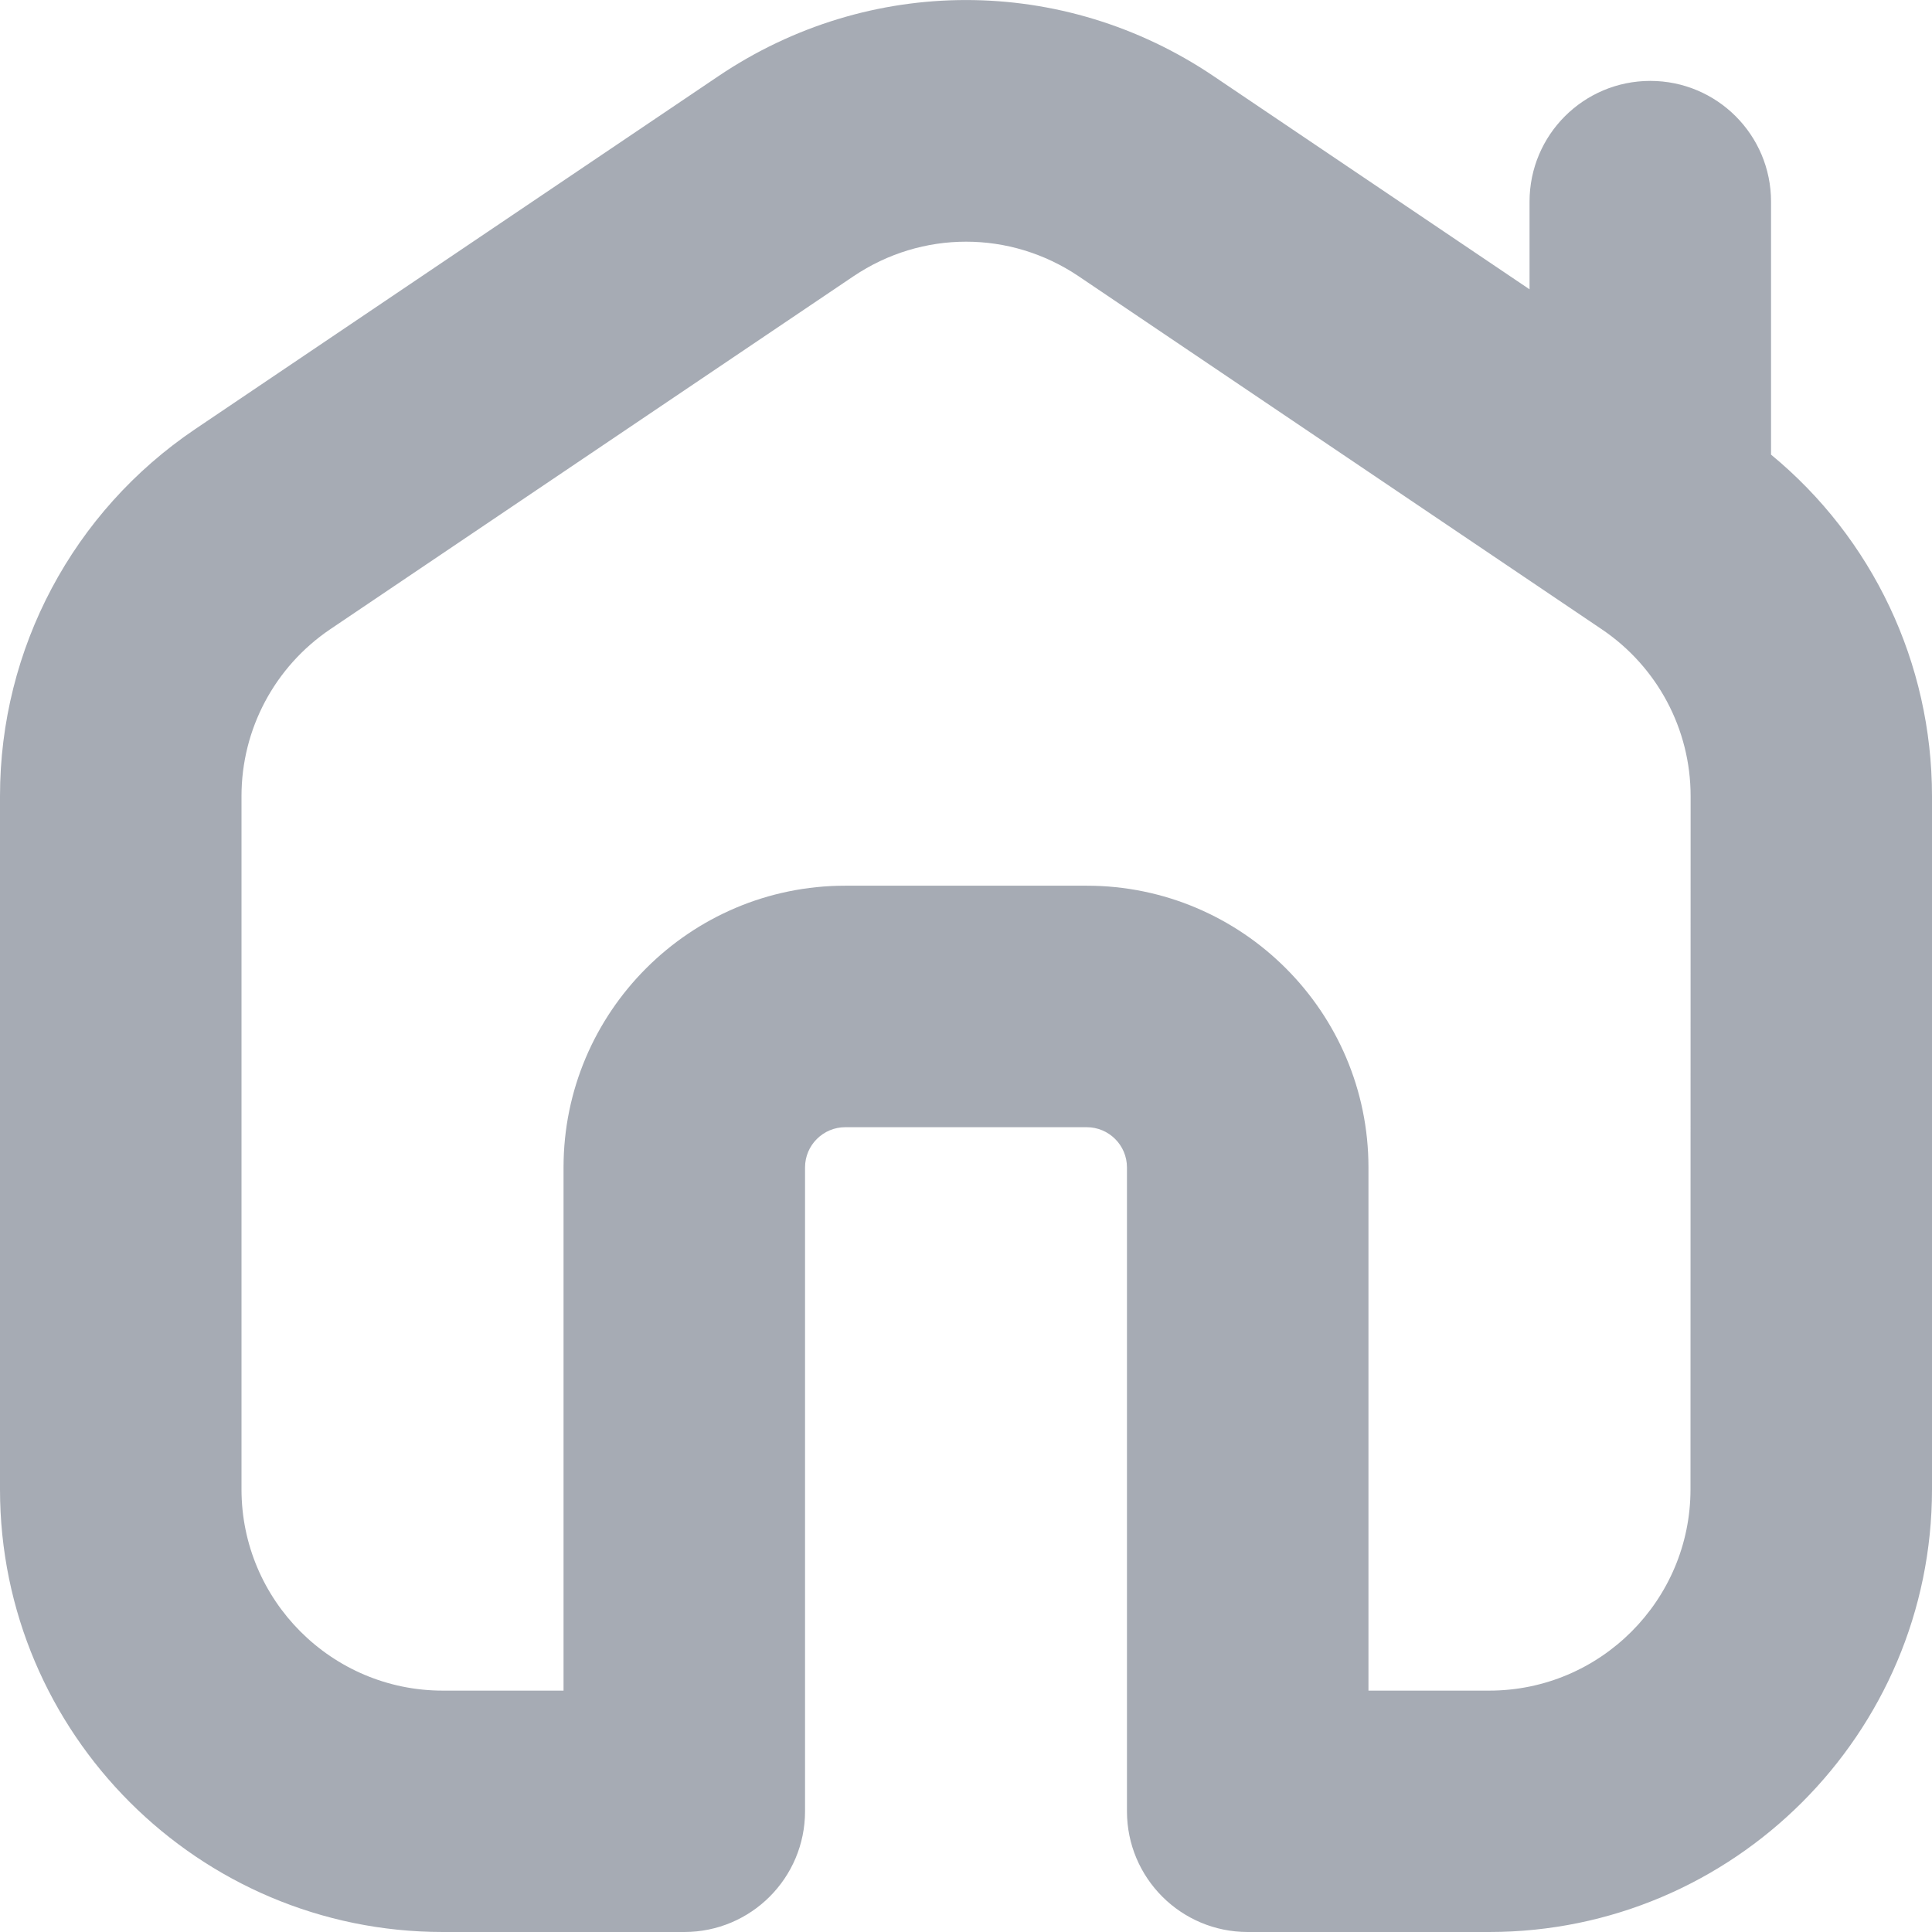<svg width="16" height="16" viewBox="0 0 16 16" fill="none" xmlns="http://www.w3.org/2000/svg">
<path d="M14.667 3.765V1.67C14.667 1.117 14.219 0.67 13.667 0.67C13.115 0.67 12.667 1.117 12.667 1.67V2.396L10.051 0.631C8.805 -0.21 7.195 -0.21 5.949 0.631L1.616 3.554C0.604 4.237 0 5.372 0 6.593V12.334C0 14.356 1.645 16 3.667 16H5.667C6.219 16 6.667 15.553 6.667 15V9.668C6.667 9.484 6.817 9.335 7 9.335H9C9.183 9.335 9.333 9.484 9.333 9.668V15C9.333 15.553 9.781 16 10.333 16H12.333C14.355 16 16 14.356 16 12.334V6.593C16 5.49 15.507 4.457 14.667 3.765ZM14 12.334C14 13.253 13.253 14.001 12.333 14.001H11.333V9.668C11.333 8.382 10.287 7.335 9 7.335H7C5.713 7.335 4.667 8.382 4.667 9.668V14.001H3.667C2.747 14.001 2 13.253 2 12.334V6.593C2 6.038 2.275 5.522 2.735 5.211L7.068 2.288C7.635 1.906 8.366 1.906 8.933 2.288L13.266 5.212C13.725 5.522 14.001 6.038 14.001 6.593L14 12.334Z" fill="#A6ABB4"/>
</svg>
